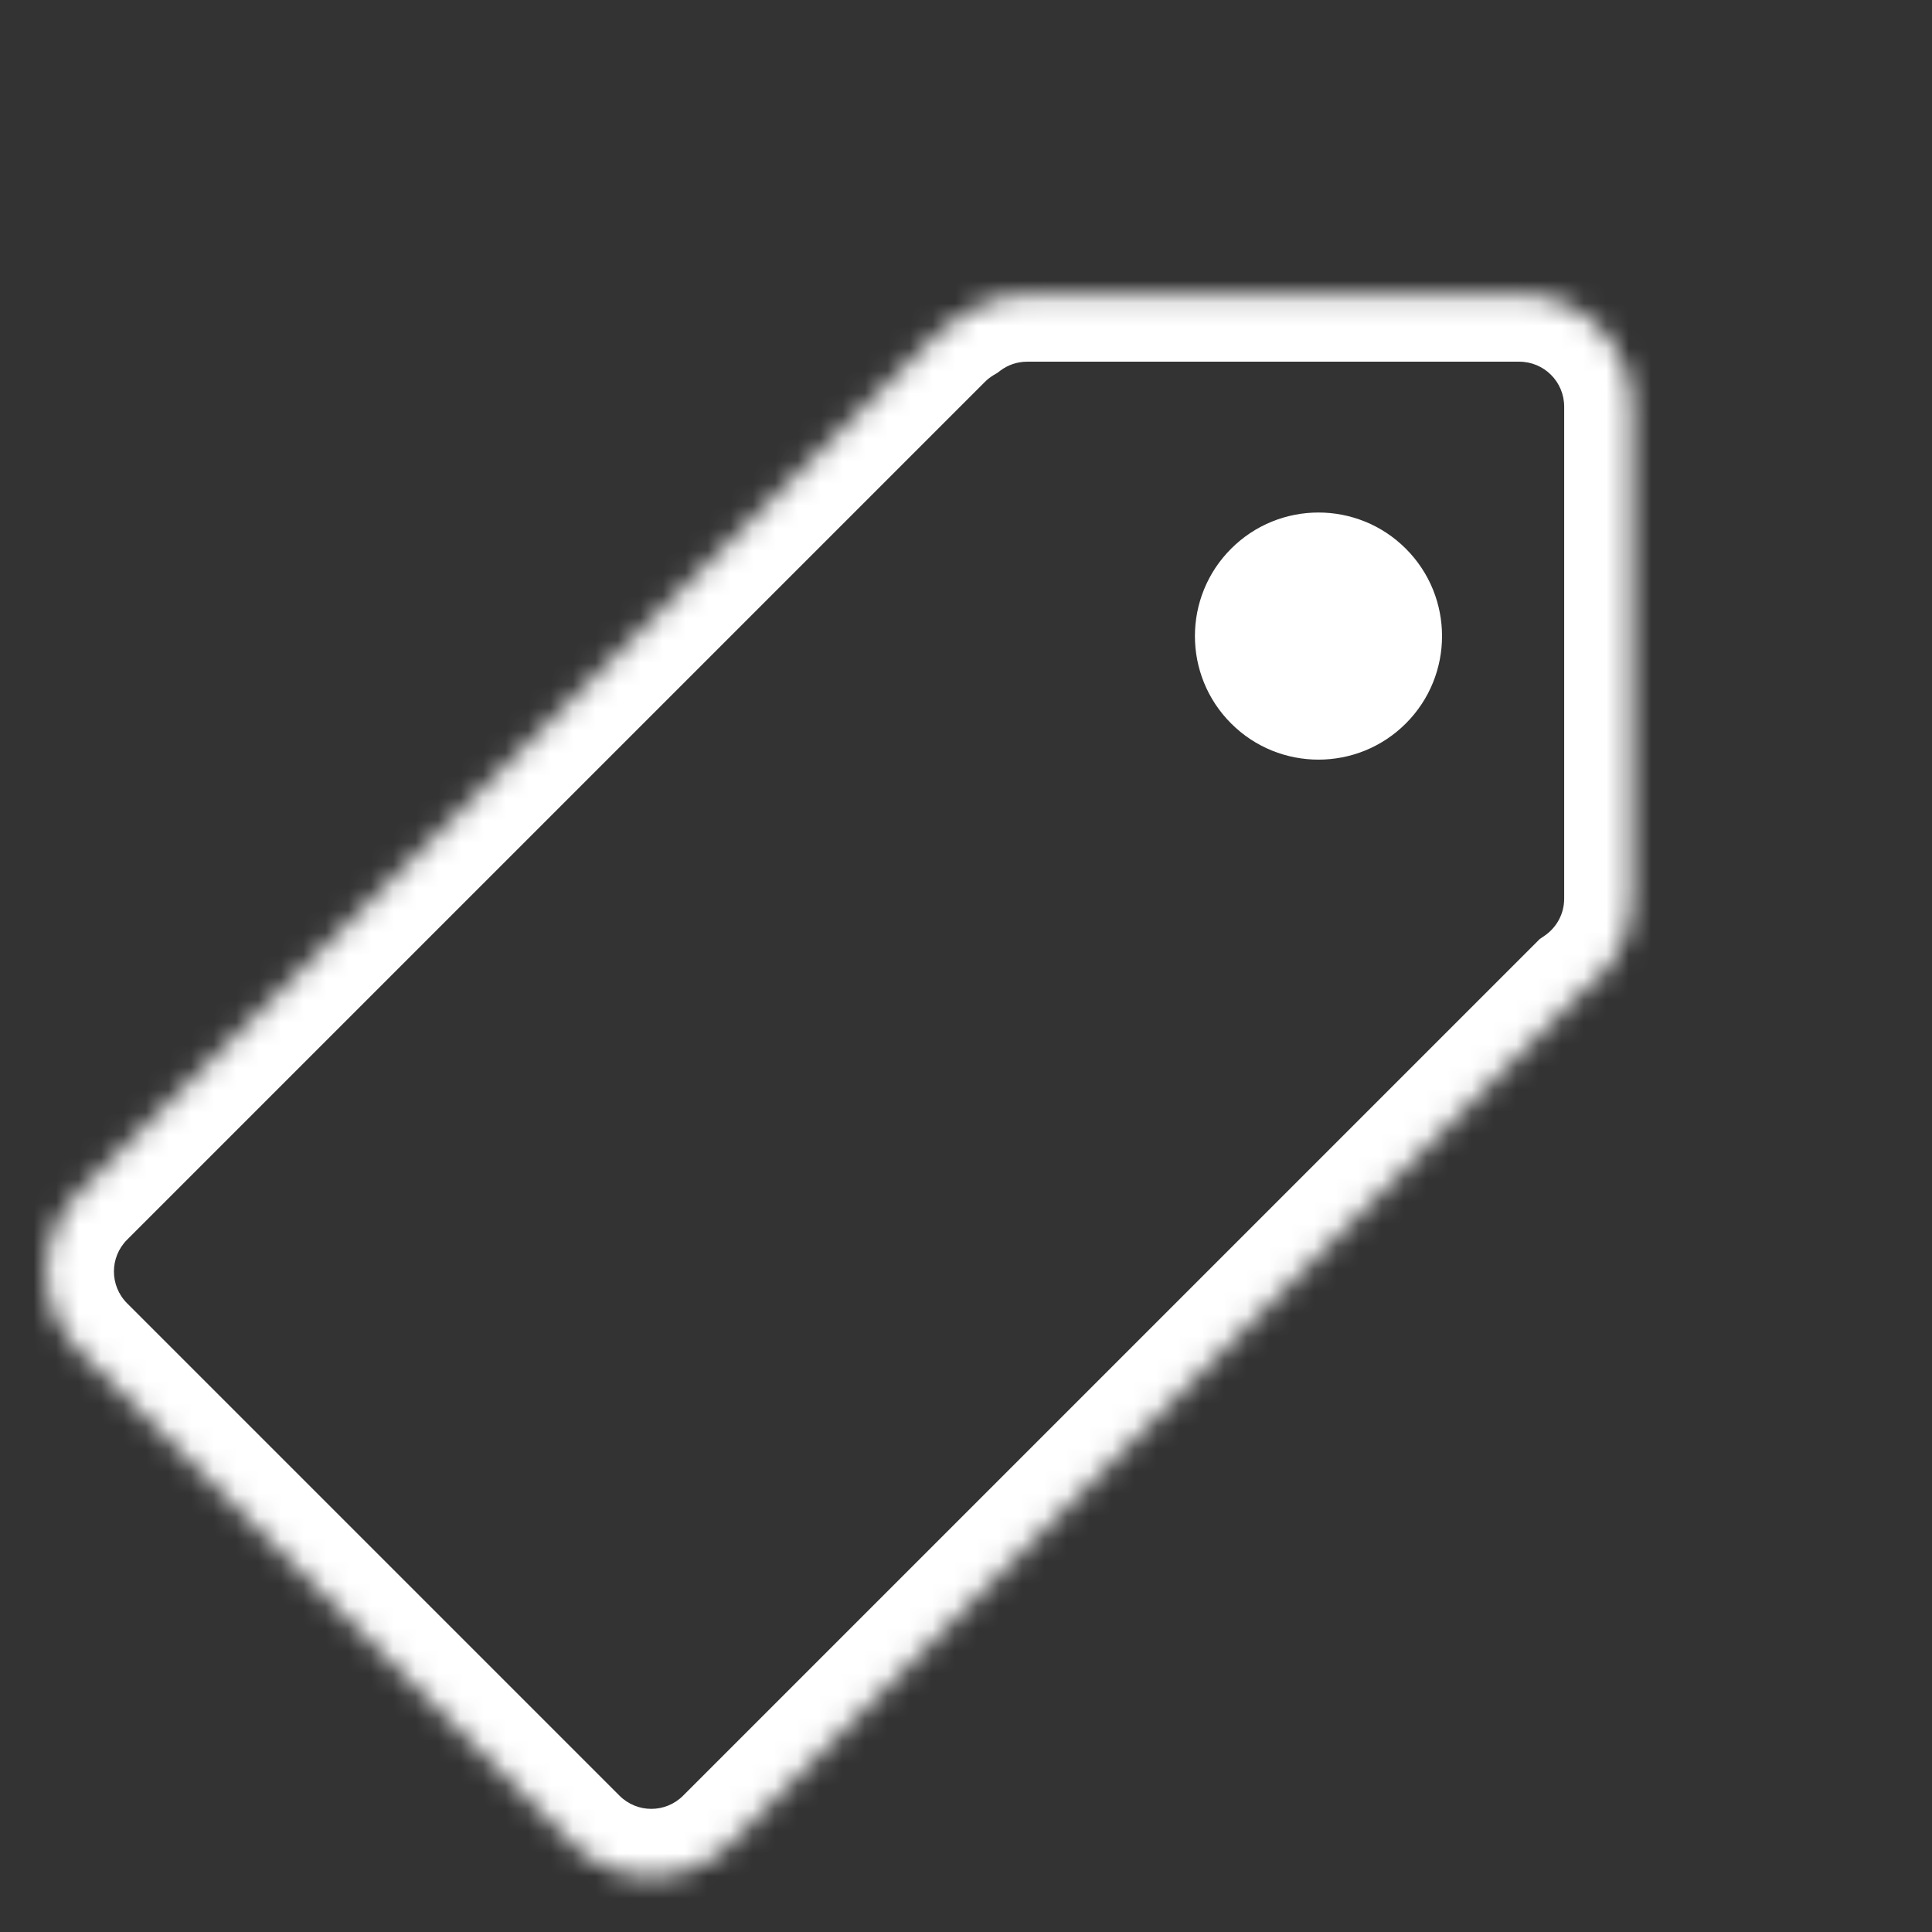 <svg width="86" height="86" viewBox="0 0 86 86" fill="none" xmlns="http://www.w3.org/2000/svg">
<rect x="0" y="0" width="86" height="86" fill="#333333" stroke="none"/>
<mask id="path-1-inside-1_4_3" fill="white">
<path fill-rule="evenodd" clip-rule="evenodd" d="M3.536 53.063C1.583 55.016 1.583 58.181 3.536 60.134L25.456 82.054C27.409 84.007 30.574 84.007 32.527 82.054L70.462 44.119C71.77 43.217 72.627 41.709 72.627 40L72.627 18.1C72.627 15.338 70.389 13.1 67.627 13.1L45.727 13.1C44.602 13.1 43.564 13.471 42.728 14.098C42.368 14.31 42.029 14.57 41.719 14.879L3.536 53.063Z"/>
</mask>
<path d="M70.462 44.119L68.759 41.649L68.534 41.804L68.341 41.998L70.462 44.119ZM72.627 40L69.627 40V40H72.627ZM72.627 18.1L75.627 18.1L75.627 18.1H72.627ZM67.627 13.1L67.627 10.1H67.627L67.627 13.1ZM45.727 13.1L45.727 16.1L45.727 16.1L45.727 13.1ZM42.728 14.098L44.246 16.687L44.393 16.6L44.529 16.498L42.728 14.098ZM5.657 58.013C4.876 57.232 4.876 55.965 5.657 55.184L1.414 50.942C-1.71 54.066 -1.71 59.131 1.414 62.255L5.657 58.013ZM27.577 79.933L5.657 58.013L1.414 62.255L23.334 84.176L27.577 79.933ZM30.406 79.933C29.625 80.714 28.358 80.714 27.577 79.933L23.334 84.176C26.459 87.3 31.524 87.3 34.648 84.176L30.406 79.933ZM68.341 41.998L30.406 79.933L34.648 84.176L72.584 46.24L68.341 41.998ZM69.627 40C69.627 40.681 69.29 41.283 68.759 41.649L72.165 46.589C74.251 45.151 75.627 42.736 75.627 40H69.627ZM69.627 18.1L69.627 40L75.627 40L75.627 18.1L69.627 18.1ZM67.627 16.1C68.732 16.1 69.627 16.995 69.627 18.1H75.627C75.627 13.681 72.046 10.1 67.627 10.1V16.1ZM45.727 16.1L67.627 16.1L67.627 10.1L45.727 10.1L45.727 16.1ZM44.529 16.498C44.863 16.247 45.274 16.1 45.727 16.1L45.727 10.1C43.931 10.1 42.265 10.696 40.928 11.699L44.529 16.498ZM43.841 17C43.968 16.873 44.104 16.77 44.246 16.687L41.211 11.51C40.632 11.85 40.089 12.266 39.598 12.758L43.841 17ZM5.657 55.184L43.841 17L39.598 12.758L1.414 50.942L5.657 55.184Z" fill="white" mask="url(#path-1-inside-1_4_3)"/>
<circle cx="58.69" cy="28.314" r="5.5" transform="rotate(-45 58.69 28.314)" fill="white"/>
</svg>
